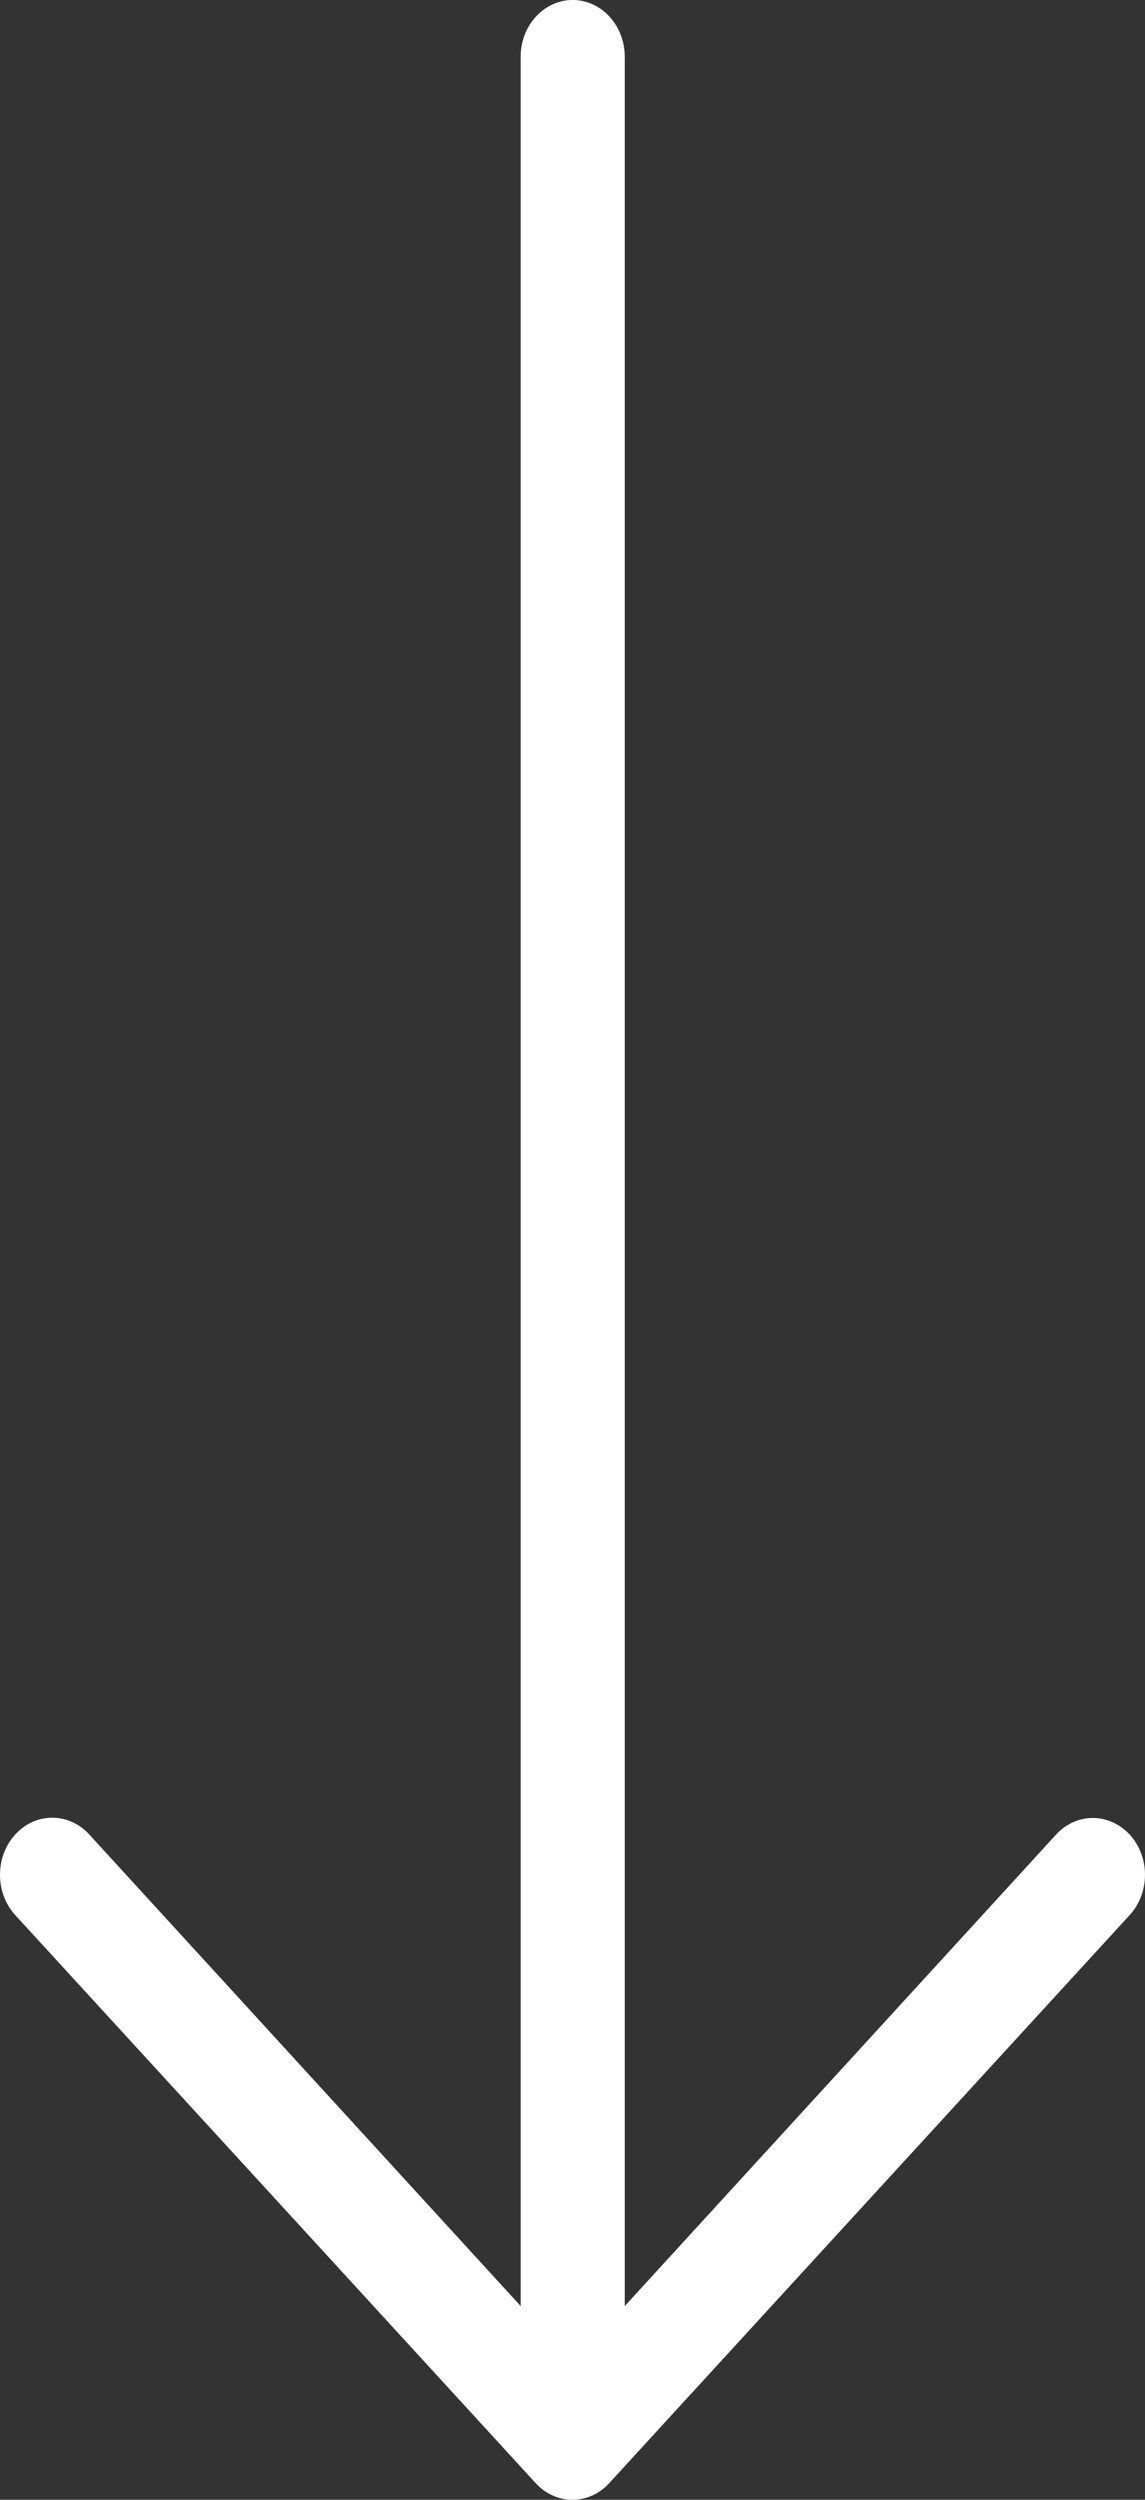<svg width="11" height="24" viewBox="0 0 11 24" fill="none" xmlns="http://www.w3.org/2000/svg">
<rect x="0" y="0" width="11" height="24" fill="#333333" stroke="none"/>
<path d="M10.855 17.616C10.761 17.513 10.634 17.455 10.502 17.454C10.369 17.453 10.241 17.51 10.147 17.612L6.002 22.14L6.002 0.545C6.002 0.244 5.778 0 5.502 0C5.226 0 5.002 0.244 5.002 0.545L5.002 22.14L0.857 17.612C0.661 17.398 0.343 17.398 0.147 17.612C-0.049 17.826 -0.049 18.173 0.147 18.387L5.147 23.841C5.342 24.053 5.657 24.053 5.852 23.841L10.852 18.387C11.048 18.175 11.049 17.829 10.855 17.616Z" fill="white"/>
</svg>
